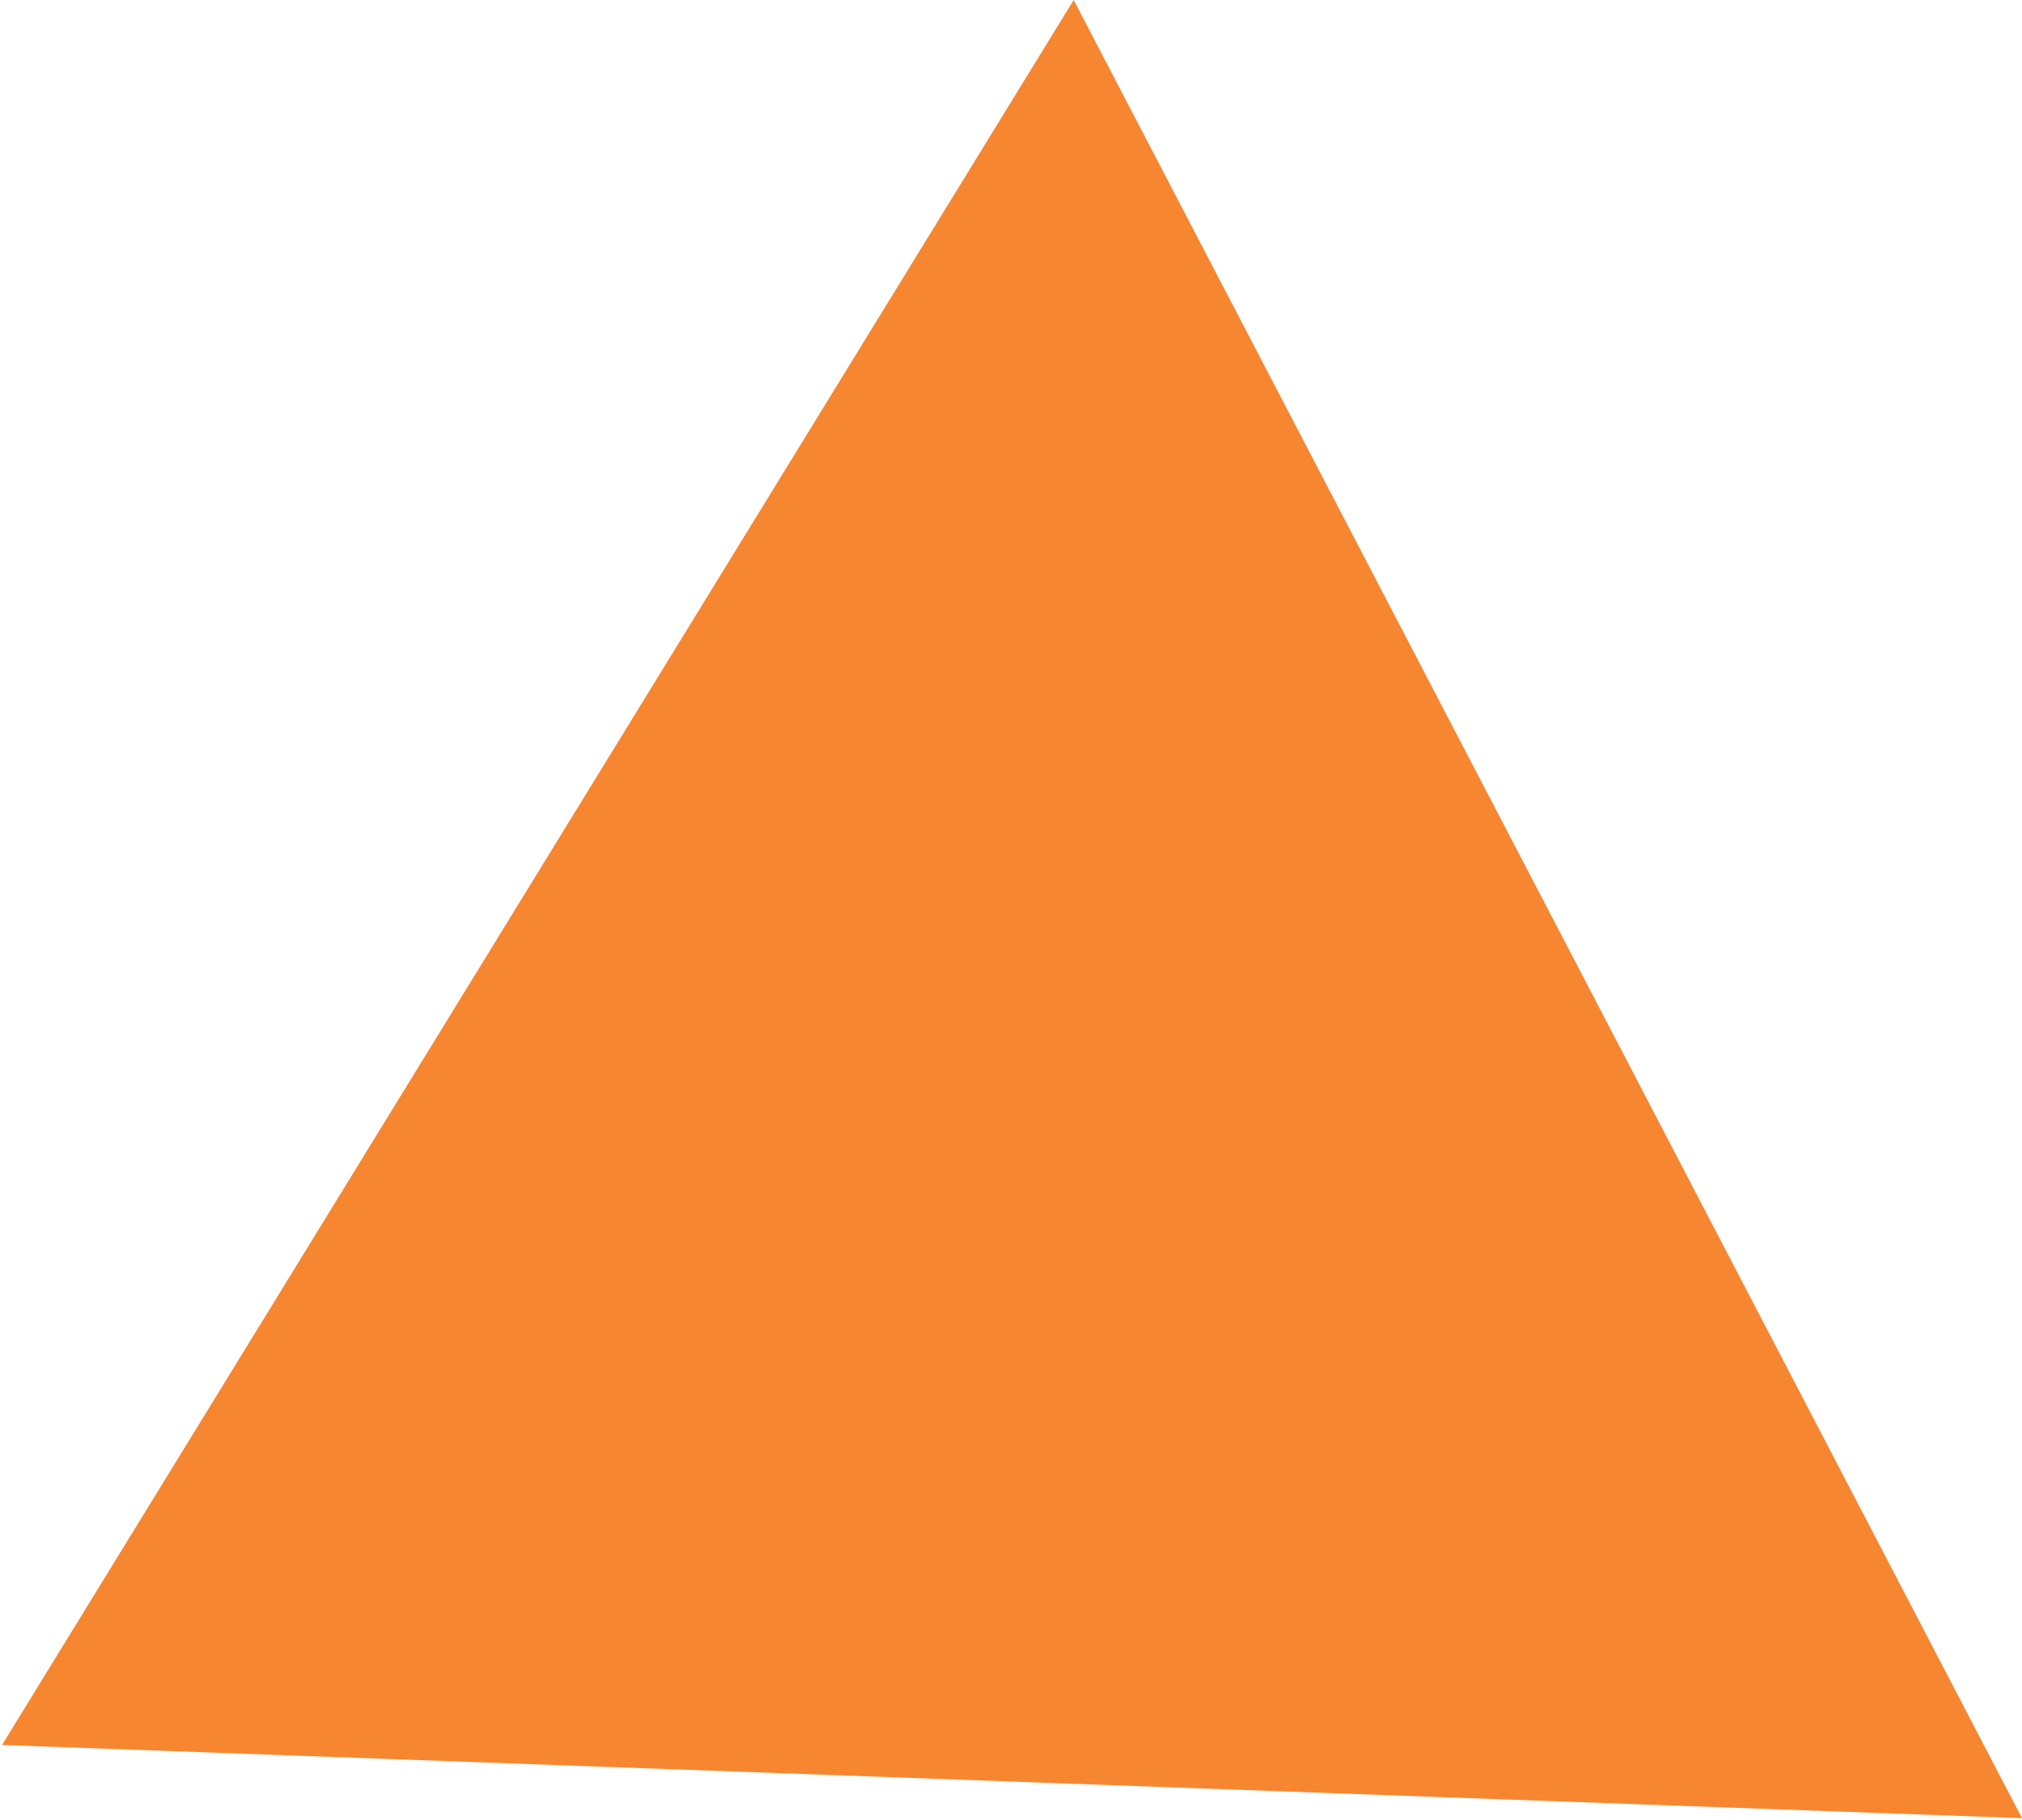 <svg xmlns="http://www.w3.org/2000/svg" width="10" height="9" viewBox="0 0 10 9">
<defs>
    <style>
      .cls-1 {
        fill: #f78631;
        fill-rule: evenodd;
      }
    </style>
  </defs>
  <path id="_-e-Polygon_843" data-name="-e-Polygon 843" class="cls-1" d="M3407,128.991l-9.99-.362,5.3-8.629Z" transform="translate(-3397 -120)"/>
</svg>
